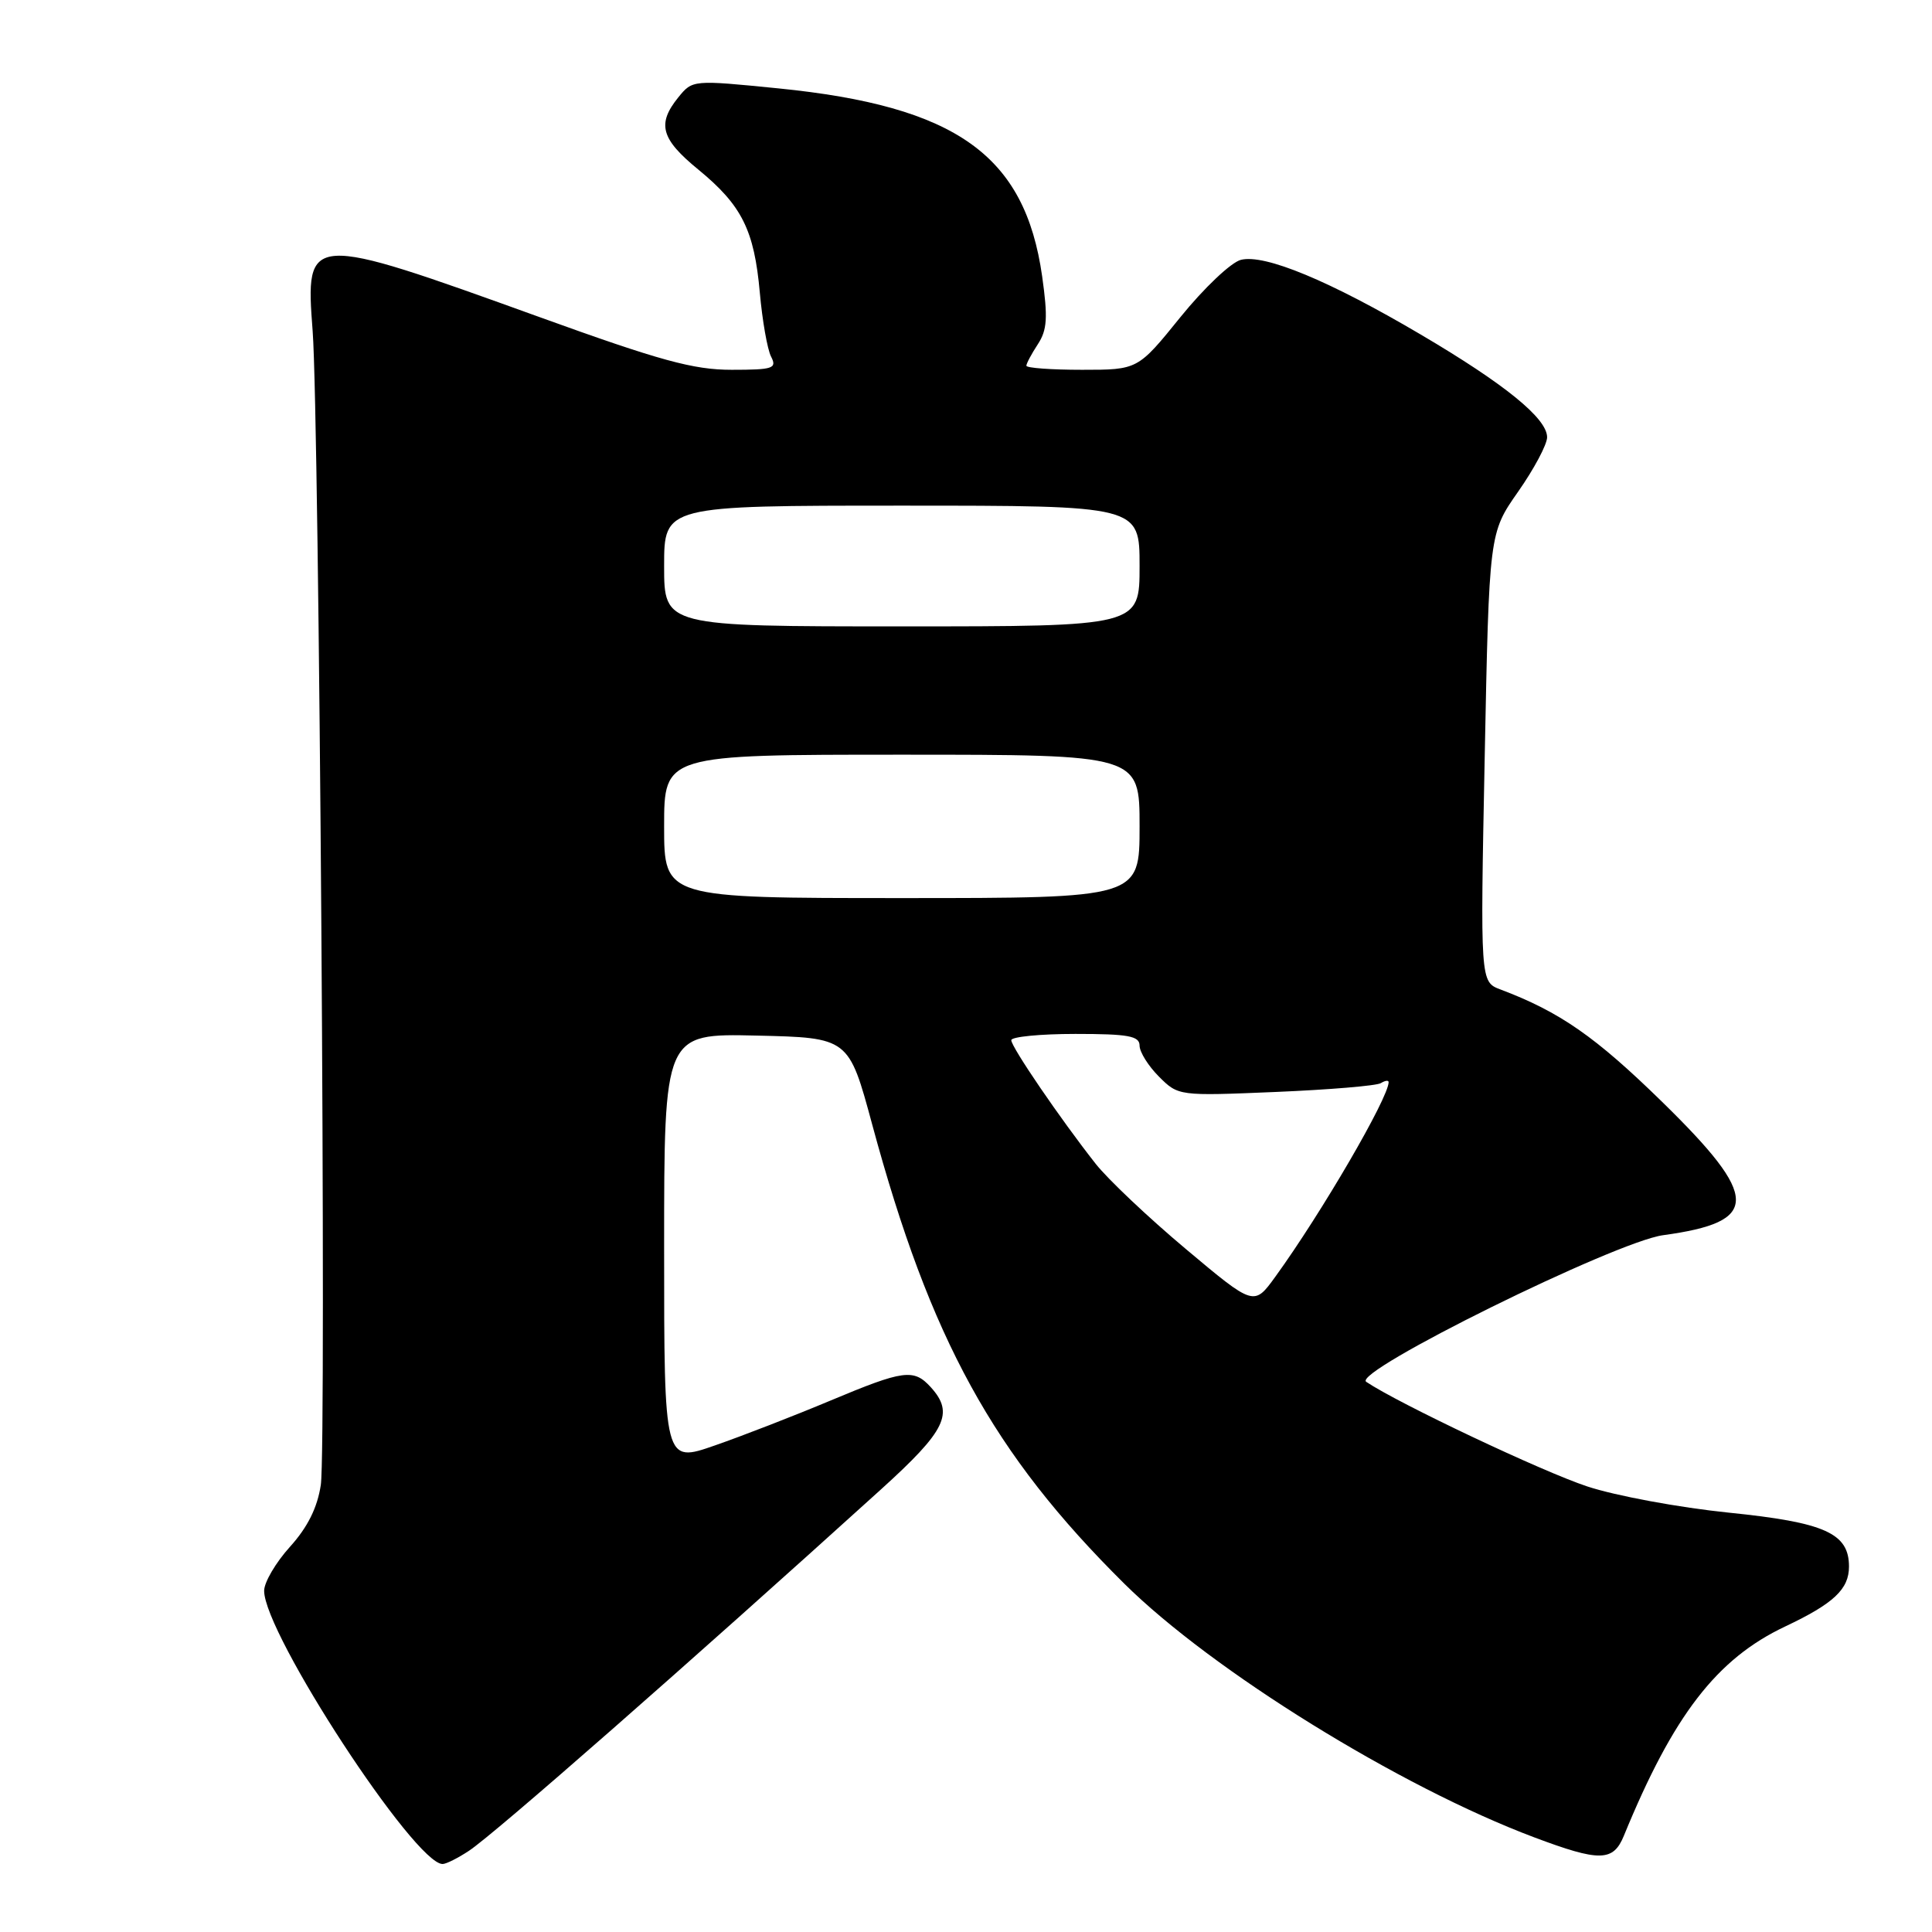 <?xml version="1.0" encoding="UTF-8" standalone="no"?>
<!DOCTYPE svg PUBLIC "-//W3C//DTD SVG 1.1//EN" "http://www.w3.org/Graphics/SVG/1.1/DTD/svg11.dtd" >
<svg xmlns="http://www.w3.org/2000/svg" xmlns:xlink="http://www.w3.org/1999/xlink" version="1.1" viewBox="0 0 256 256">
 <g >
 <path fill="currentColor"
d=" M 62.14 245.24 C 65.53 243.00 91.18 220.50 116.75 197.34 C 125.35 189.55 126.46 187.27 123.35 183.83 C 121.08 181.33 119.78 181.50 110.00 185.60 C 105.33 187.56 98.46 190.23 94.75 191.52 C 88.00 193.88 88.00 193.88 88.00 165.41 C 88.00 136.94 88.00 136.94 100.23 137.22 C 112.46 137.50 112.46 137.50 115.57 149.00 C 123.28 177.50 131.59 192.62 148.97 209.84 C 160.63 221.38 185.47 236.76 203.27 243.45 C 211.97 246.72 213.76 246.69 215.17 243.25 C 221.72 227.27 227.47 219.81 236.54 215.52 C 242.97 212.48 245.00 210.58 245.00 207.58 C 245.00 203.16 241.83 201.73 229.04 200.43 C 222.50 199.76 214.07 198.20 210.32 196.96 C 204.40 195.01 185.30 185.97 181.03 183.10 C 179.08 181.79 214.02 164.54 220.37 163.67 C 233.26 161.91 233.24 158.71 220.25 146.01 C 211.41 137.37 206.69 134.08 198.82 131.11 C 196.14 130.10 196.14 130.10 196.73 100.37 C 197.32 70.63 197.32 70.63 201.16 65.15 C 203.27 62.14 205.00 58.89 205.00 57.94 C 205.00 55.44 199.41 50.90 188.26 44.33 C 176.17 37.20 167.58 33.64 164.43 34.43 C 163.13 34.75 159.53 38.17 156.42 42.01 C 150.77 49.00 150.77 49.00 143.39 49.00 C 139.32 49.00 136.00 48.76 136.00 48.46 C 136.00 48.17 136.68 46.89 137.52 45.61 C 138.76 43.72 138.86 42.07 138.09 36.61 C 135.81 20.55 126.72 14.07 103.13 11.71 C 91.80 10.58 91.76 10.58 89.88 12.90 C 87.03 16.42 87.57 18.41 92.52 22.46 C 98.30 27.20 99.94 30.48 100.68 38.78 C 101.01 42.48 101.68 46.29 102.17 47.25 C 102.98 48.82 102.45 49.00 96.95 49.00 C 91.88 49.00 87.49 47.80 71.50 42.02 C 40.61 30.87 40.44 30.88 41.43 43.90 C 42.30 55.43 43.27 191.72 42.51 196.75 C 42.06 199.76 40.77 202.36 38.43 204.95 C 36.54 207.04 35.00 209.66 35.00 210.79 C 35.00 216.46 54.96 247.02 58.65 246.99 C 59.12 246.99 60.69 246.20 62.14 245.24 Z  M 157.14 165.51 C 152.18 161.35 146.81 156.27 145.19 154.22 C 140.52 148.29 134.00 138.74 134.00 137.83 C 134.00 137.38 137.82 137.00 142.50 137.00 C 149.50 137.00 151.00 137.27 151.00 138.55 C 151.00 139.40 152.16 141.25 153.57 142.66 C 156.13 145.22 156.20 145.23 169.04 144.69 C 176.14 144.39 182.41 143.87 182.97 143.52 C 183.54 143.17 184.00 143.11 184.00 143.39 C 184.00 145.45 175.10 160.74 168.99 169.17 C 166.16 173.08 166.16 173.08 157.14 165.51 Z  M 88.00 109.50 C 88.00 100.00 88.00 100.00 119.50 100.00 C 151.00 100.00 151.00 100.00 151.00 109.50 C 151.00 119.00 151.00 119.00 119.50 119.00 C 88.00 119.00 88.00 119.00 88.00 109.50 Z  M 88.00 75.00 C 88.00 67.00 88.00 67.00 119.50 67.00 C 151.00 67.00 151.00 67.00 151.00 75.00 C 151.00 83.00 151.00 83.00 119.50 83.00 C 88.00 83.00 88.00 83.00 88.00 75.00 Z "/>
</g>
</svg>
